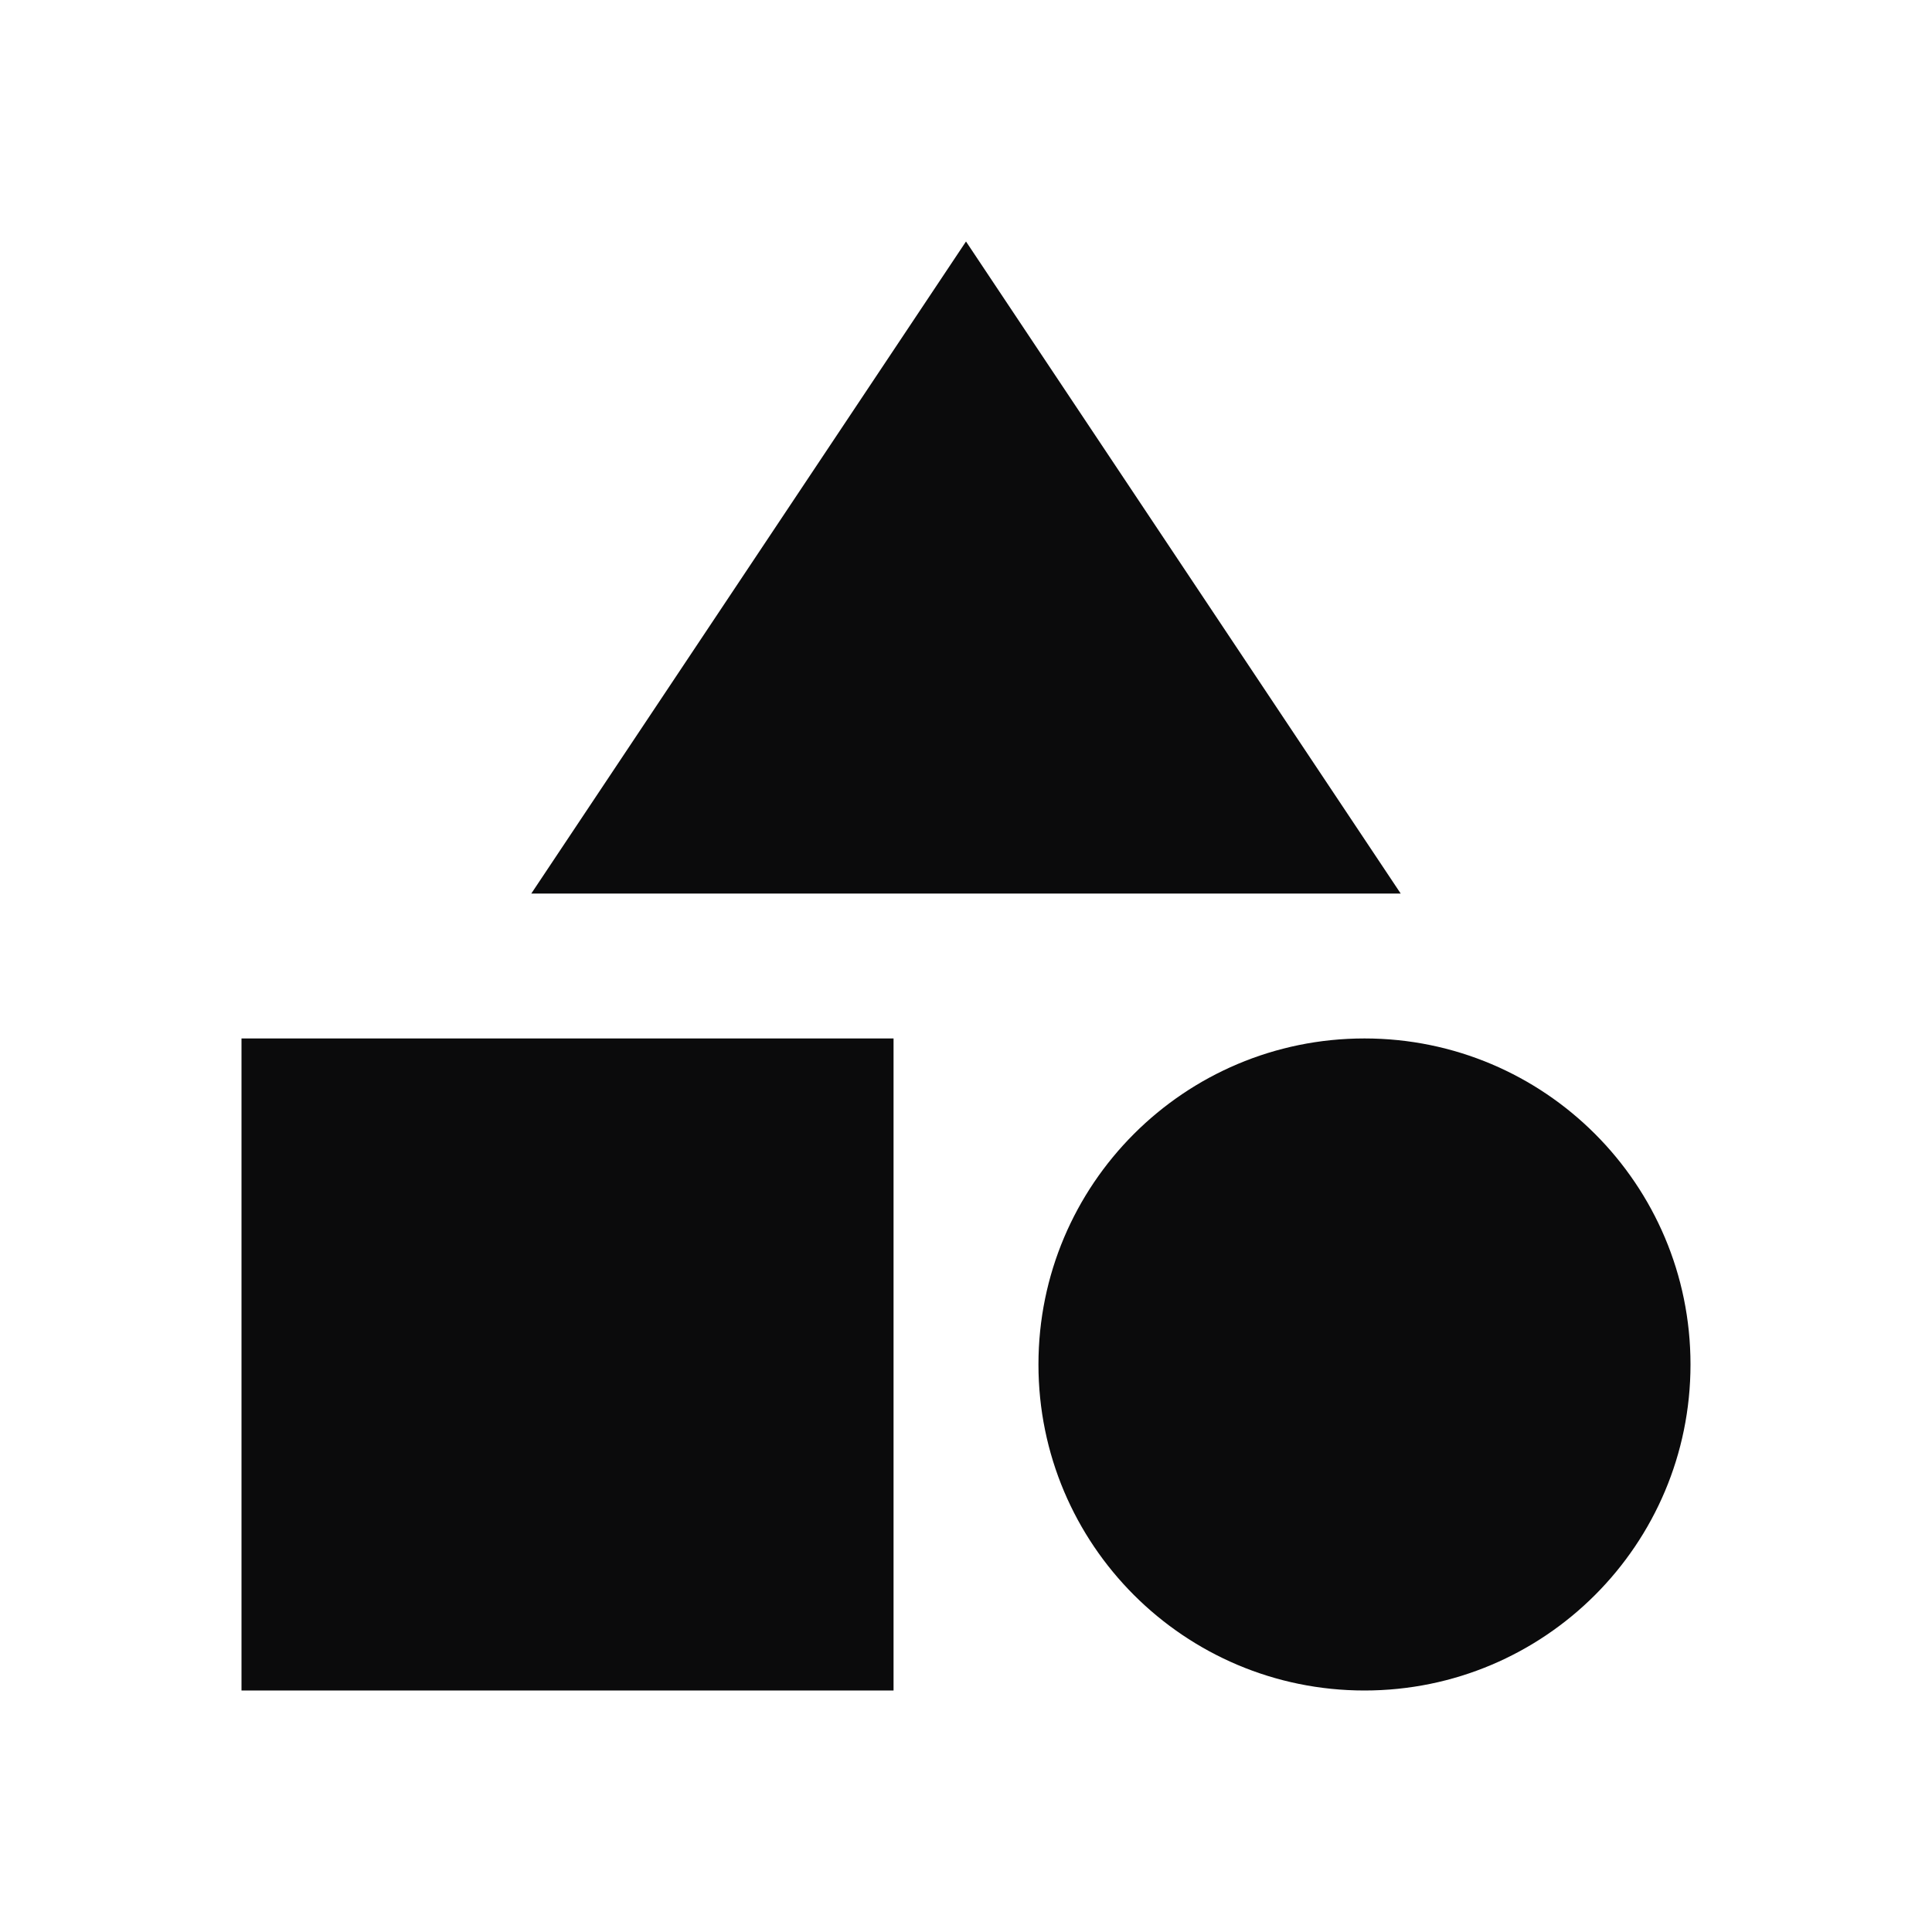 <svg width="24" height="24" viewBox="0 0 24 24" fill="none" xmlns="http://www.w3.org/2000/svg">
<path d="M12 3L6.6 11.1H17.4L12 3Z" fill="#0B0B0C"/>
<path d="M3 12.9H11.1V21H3V12.9Z" fill="#0B0B0C"/>
<path d="M16.95 21C19.187 21 21 19.187 21 16.95C21 14.713 19.187 12.9 16.95 12.9C14.713 12.9 12.9 14.713 12.9 16.95C12.9 19.187 14.713 21 16.95 21Z" fill="#0B0B0C"/>
</svg>
